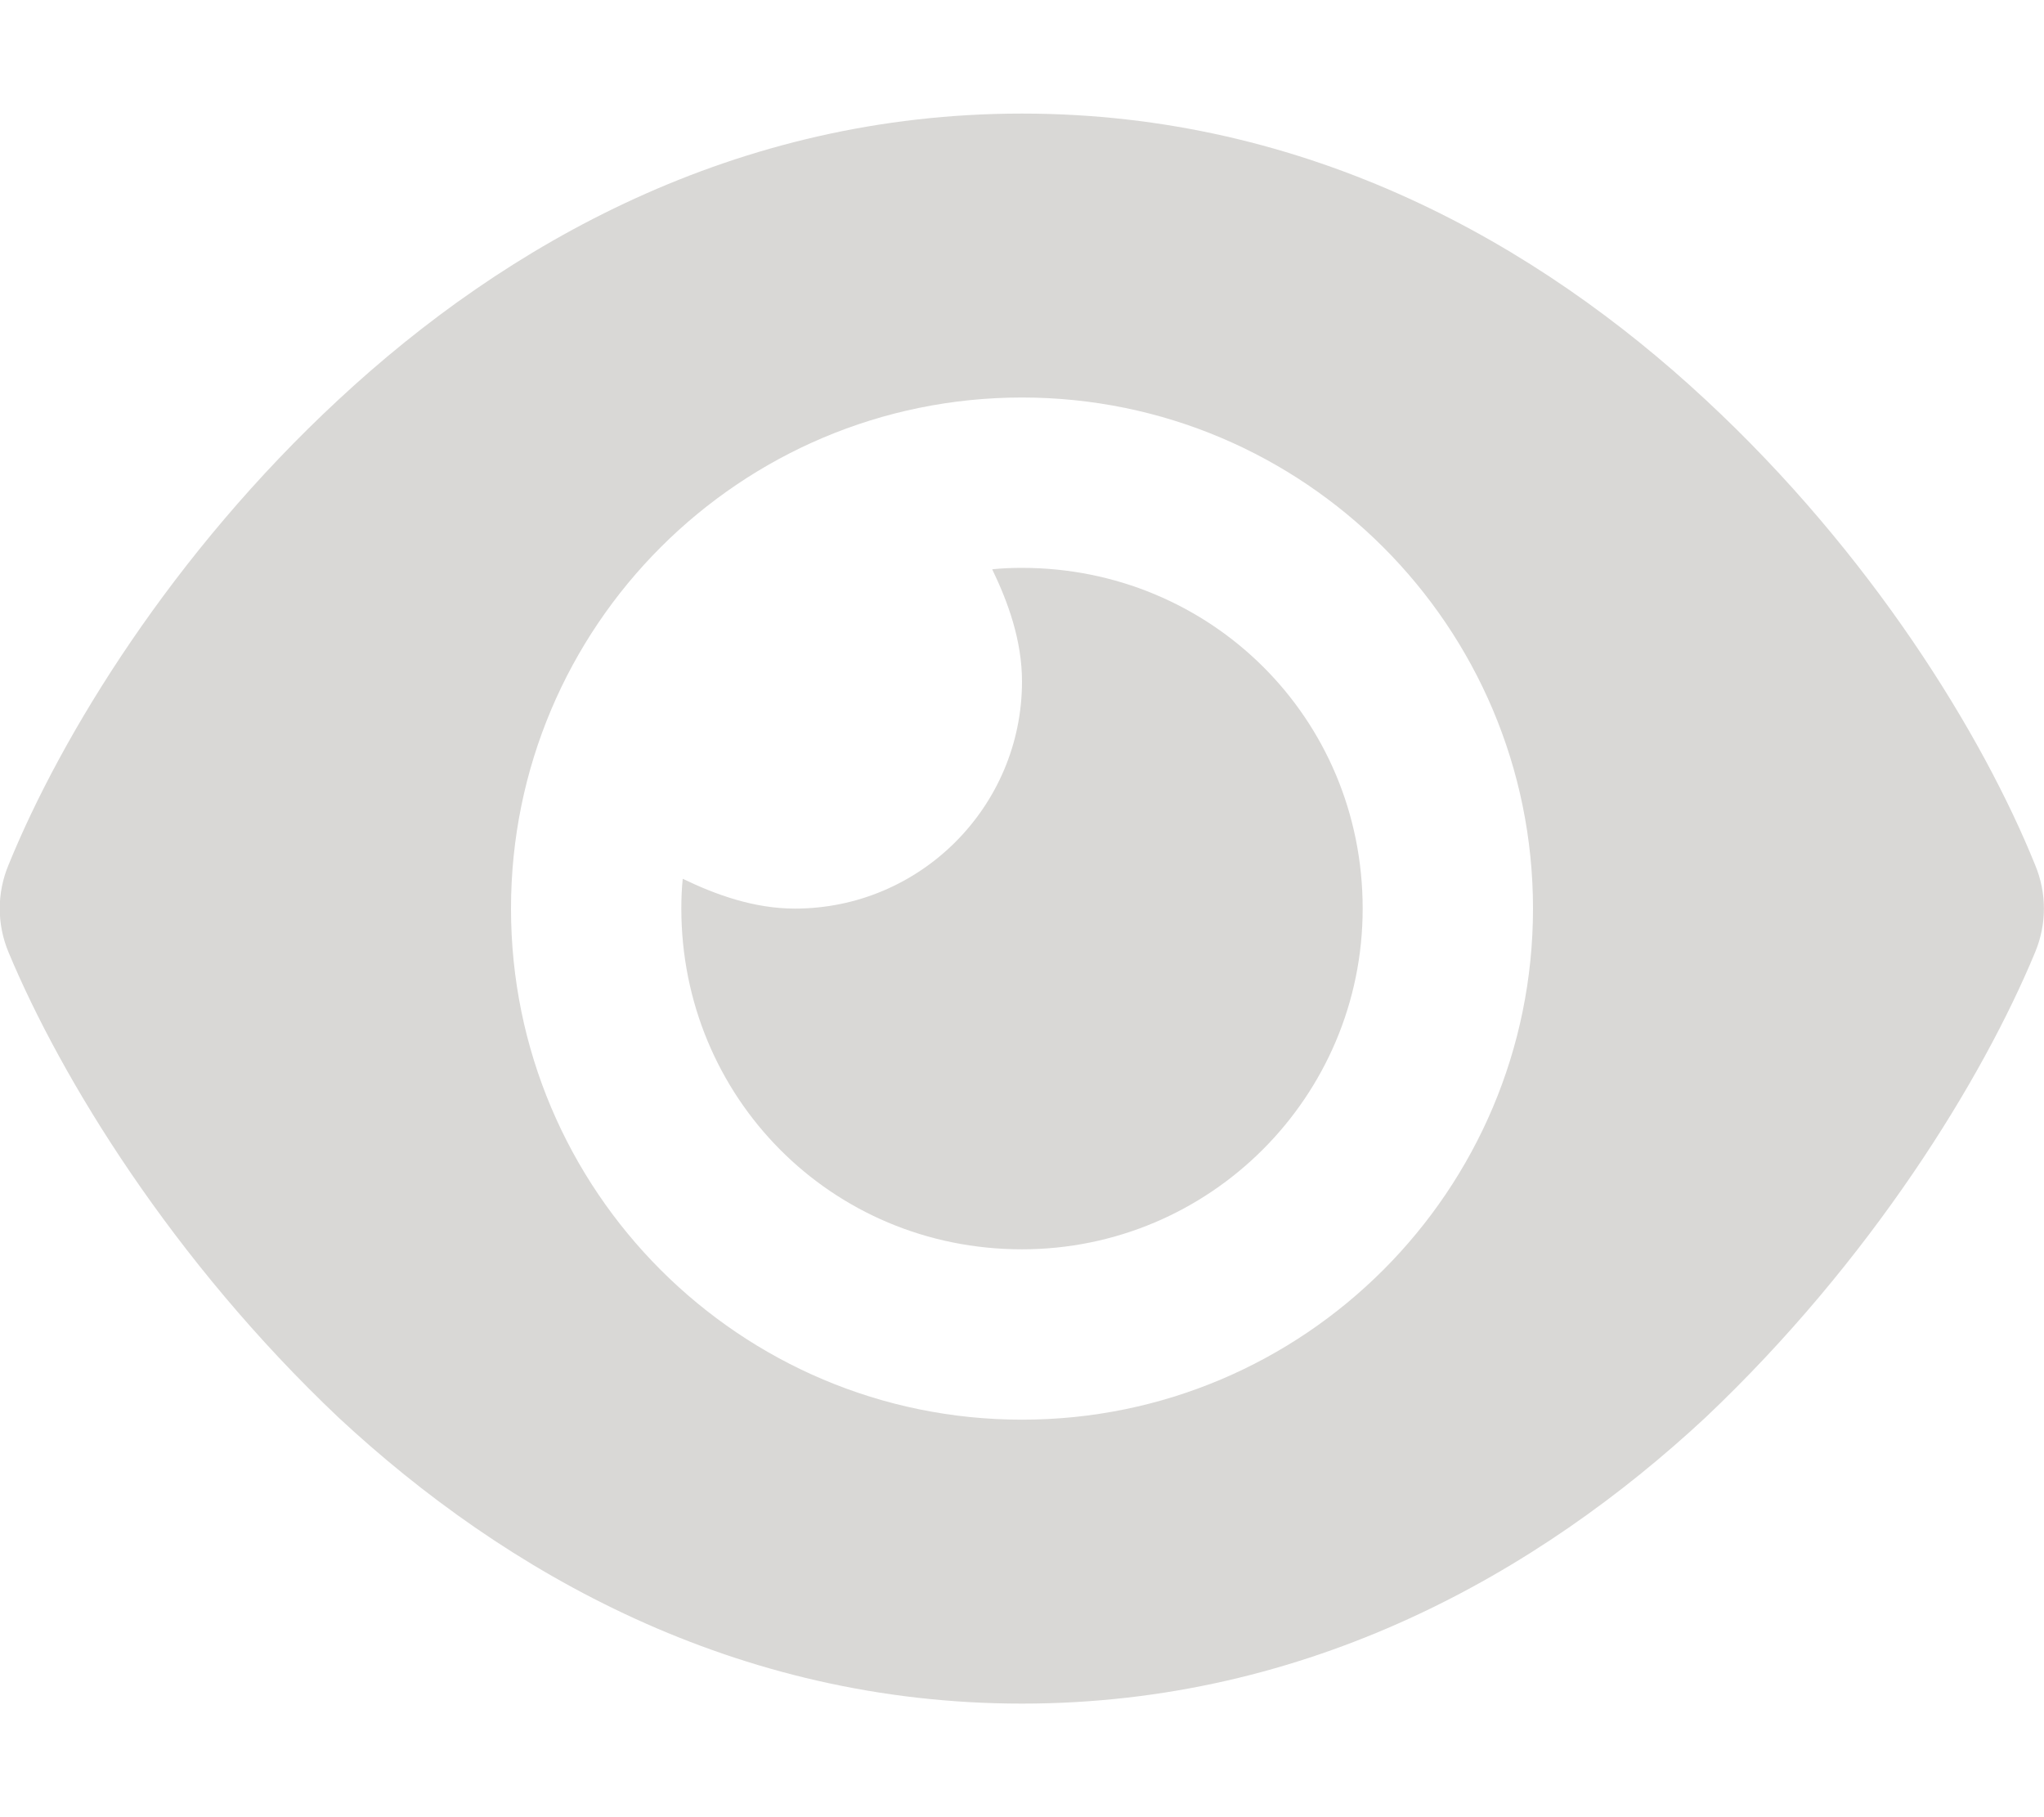<?xml version="1.0" encoding="utf-8"?>
<!-- Generator: Adobe Illustrator 26.3.1, SVG Export Plug-In . SVG Version: 6.00 Build 0)  -->
<svg version="1.1" id="Layer_1" xmlns="http://www.w3.org/2000/svg" xmlns:xlink="http://www.w3.org/1999/xlink" x="0px" y="0px"
	 viewBox="0 0 576 512" style="enable-background:new 0 0 576 512;" xml:space="preserve">
<style type="text/css">
	.st0{fill:#D9D8D6;}
</style>
<path class="st0" d="M279.6,160.4c2.8-0.3,5.6-0.4,8.4-0.4c53,0,96,42.1,96,96c0,53-43,96-96,96c-53.9,0-96-43-96-96
	c0-2.8,0.1-5.6,0.4-8.4c9.3,4.5,20.1,8.4,31.6,8.4c35.3,0,64-28.7,64-64C288,180.5,284.1,169.7,279.6,160.4z M480.6,112.6
	c46.8,43.4,78.1,94.5,92.9,131.1c3.3,7.9,3.3,16.7,0,24.6c-14.8,35.7-46.1,86.8-92.9,131.1C433.5,443.2,368.8,480,288,480
	s-145.5-36.8-192.6-80.6c-46.8-44.3-78.1-95.4-93-131.1c-3.3-7.9-3.3-16.7,0-24.6c14.9-36.6,46.2-87.7,93-131.1
	C142.5,68.8,207.2,32,288,32S433.5,68.8,480.6,112.6L480.6,112.6z M288,112c-79.5,0-144,64.5-144,144s64.5,144,144,144
	s144-64.5,144-144S367.5,112,288,112z"/>
</svg>
